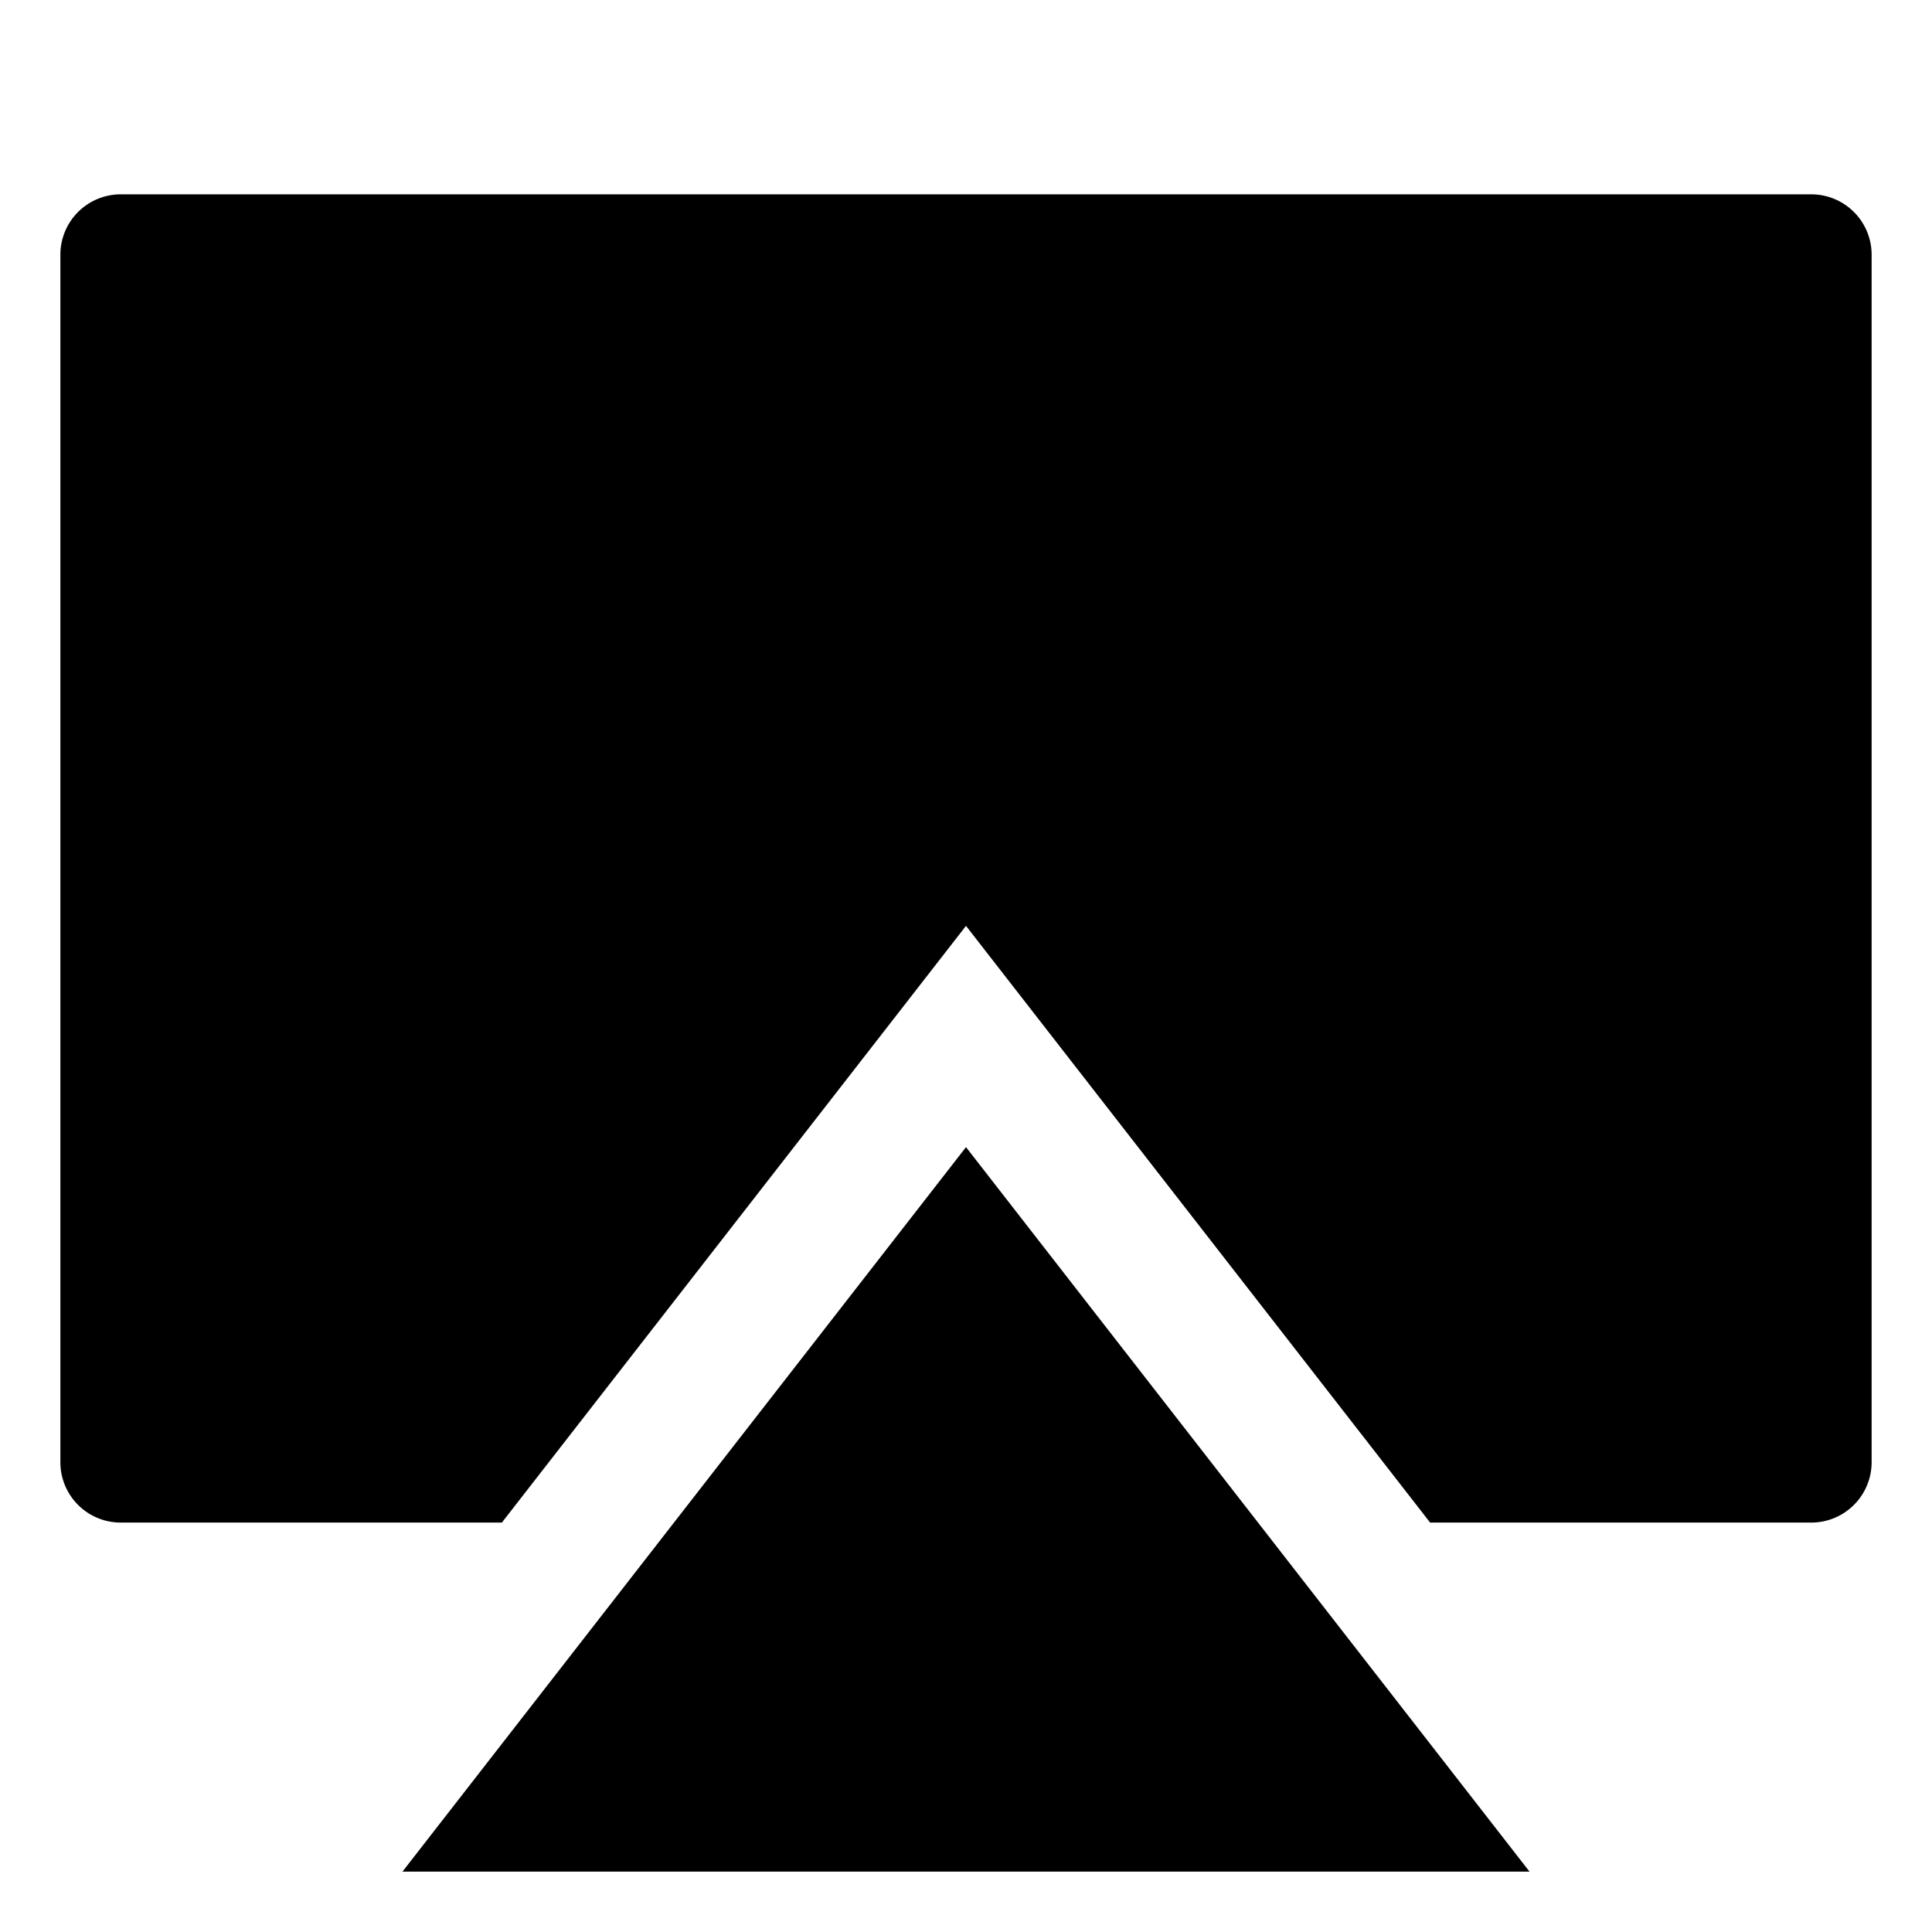 <svg xmlns="http://www.w3.org/2000/svg" viewBox="0 0 512 512">
  <path fill="currentColor" d="M480,51.5H32a16,16,0,0,0-16,16v320a16,16,0,0,0,16,16H133l94.585-121.6L256,245.364,284.416,281.9,379,403.5H480a16,16,0,0,0,16-16V67.5A16,16,0,0,0,480,51.5Z" class="ci-primary"/>
  <polygon fill="currentColor" points="106.659 496 405.341 496 256 304 106.659 496" class="ci-primary"/>
</svg>
